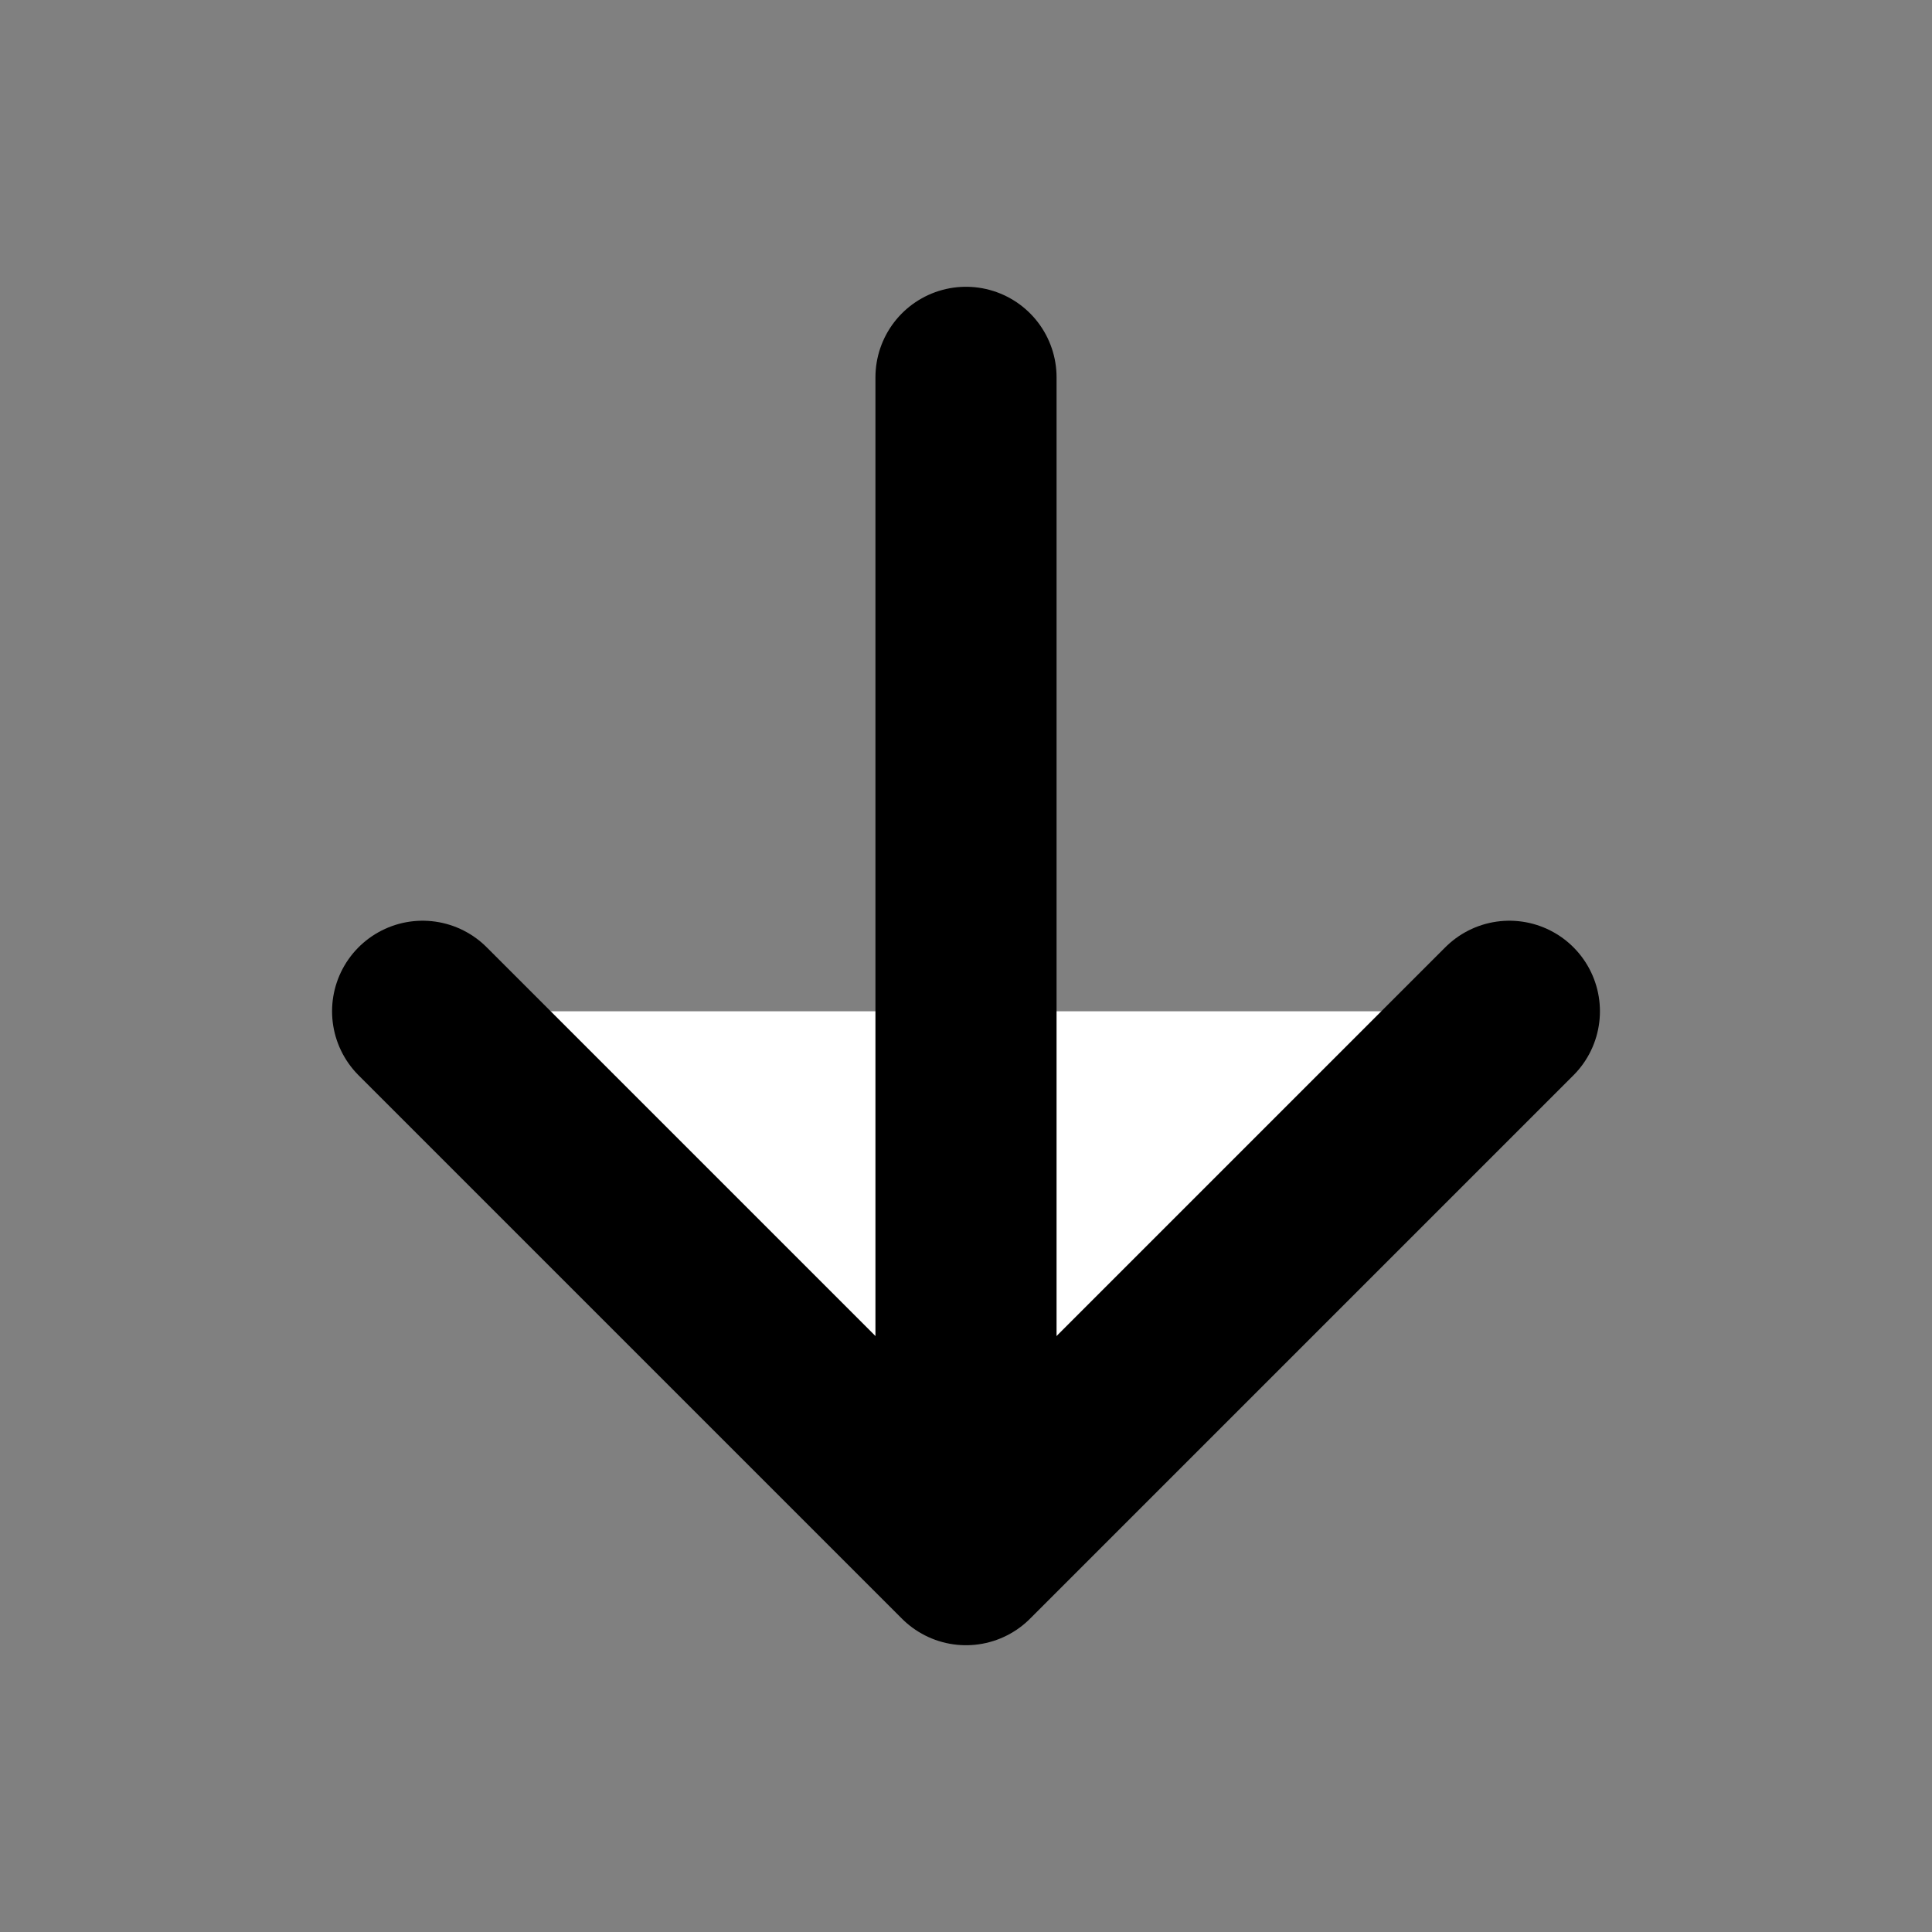 <?xml version="1.0" encoding="UTF-8" standalone="no"?>
<svg
   xmlns:dc="http://purl.org/dc/elements/1.1/"
   xmlns:cc="http://creativecommons.org/ns#"
   xmlns:rdf="http://www.w3.org/1999/02/22-rdf-syntax-ns#"
   xmlns:svg="http://www.w3.org/2000/svg"
   xmlns="http://www.w3.org/2000/svg"
   xmlns:sodipodi="http://sodipodi.sourceforge.net/DTD/sodipodi-0.dtd"
   xmlns:inkscape="http://www.inkscape.org/namespaces/inkscape"
   width="512"
   height="512"
   viewBox="0 0 512 512"
   version="1.1"
   id="svg8"
   sodipodi:docname="arrow-down-outline.svg"
   inkscape:version="0.92.4 (5da689c313, 2019-01-14)">
  <rect x="0" y="0" width="512" height="512" fill="#808080" stroke="none"/>
  <defs
     id="defs12" />
  <sodipodi:namedview
     pagecolor="#ffffff"
     bordercolor="#666666"
     borderopacity="1"
     objecttolerance="10"
     gridtolerance="10"
     guidetolerance="10"
     inkscape:pageopacity="0"
     inkscape:pageshadow="2"
     inkscape:window-width="4320"
     inkscape:window-height="2312"
     id="namedview10"
     showgrid="false"
     inkscape:zoom="0.4609375"
     inkscape:cx="256"
     inkscape:cy="256"
     inkscape:window-x="-14"
     inkscape:window-y="-14"
     inkscape:window-maximized="1"
     inkscape:current-layer="svg8" />
  <title
     id="title2">ionicons-v5-a</title>
  <polyline
     points="112 268 256 412 400 268"
     style="fill:#ffffff;stroke:#000;stroke-linecap:round;stroke-linejoin:round;stroke-width:48px"
     id="polyline4" />
  <line
     x1="256"
     y1="392"
     x2="256"
     y2="100"
     style="fill:#ffffff;stroke:#000;stroke-linecap:round;stroke-linejoin:round;stroke-width:48px"
     id="line6" />
</svg>

